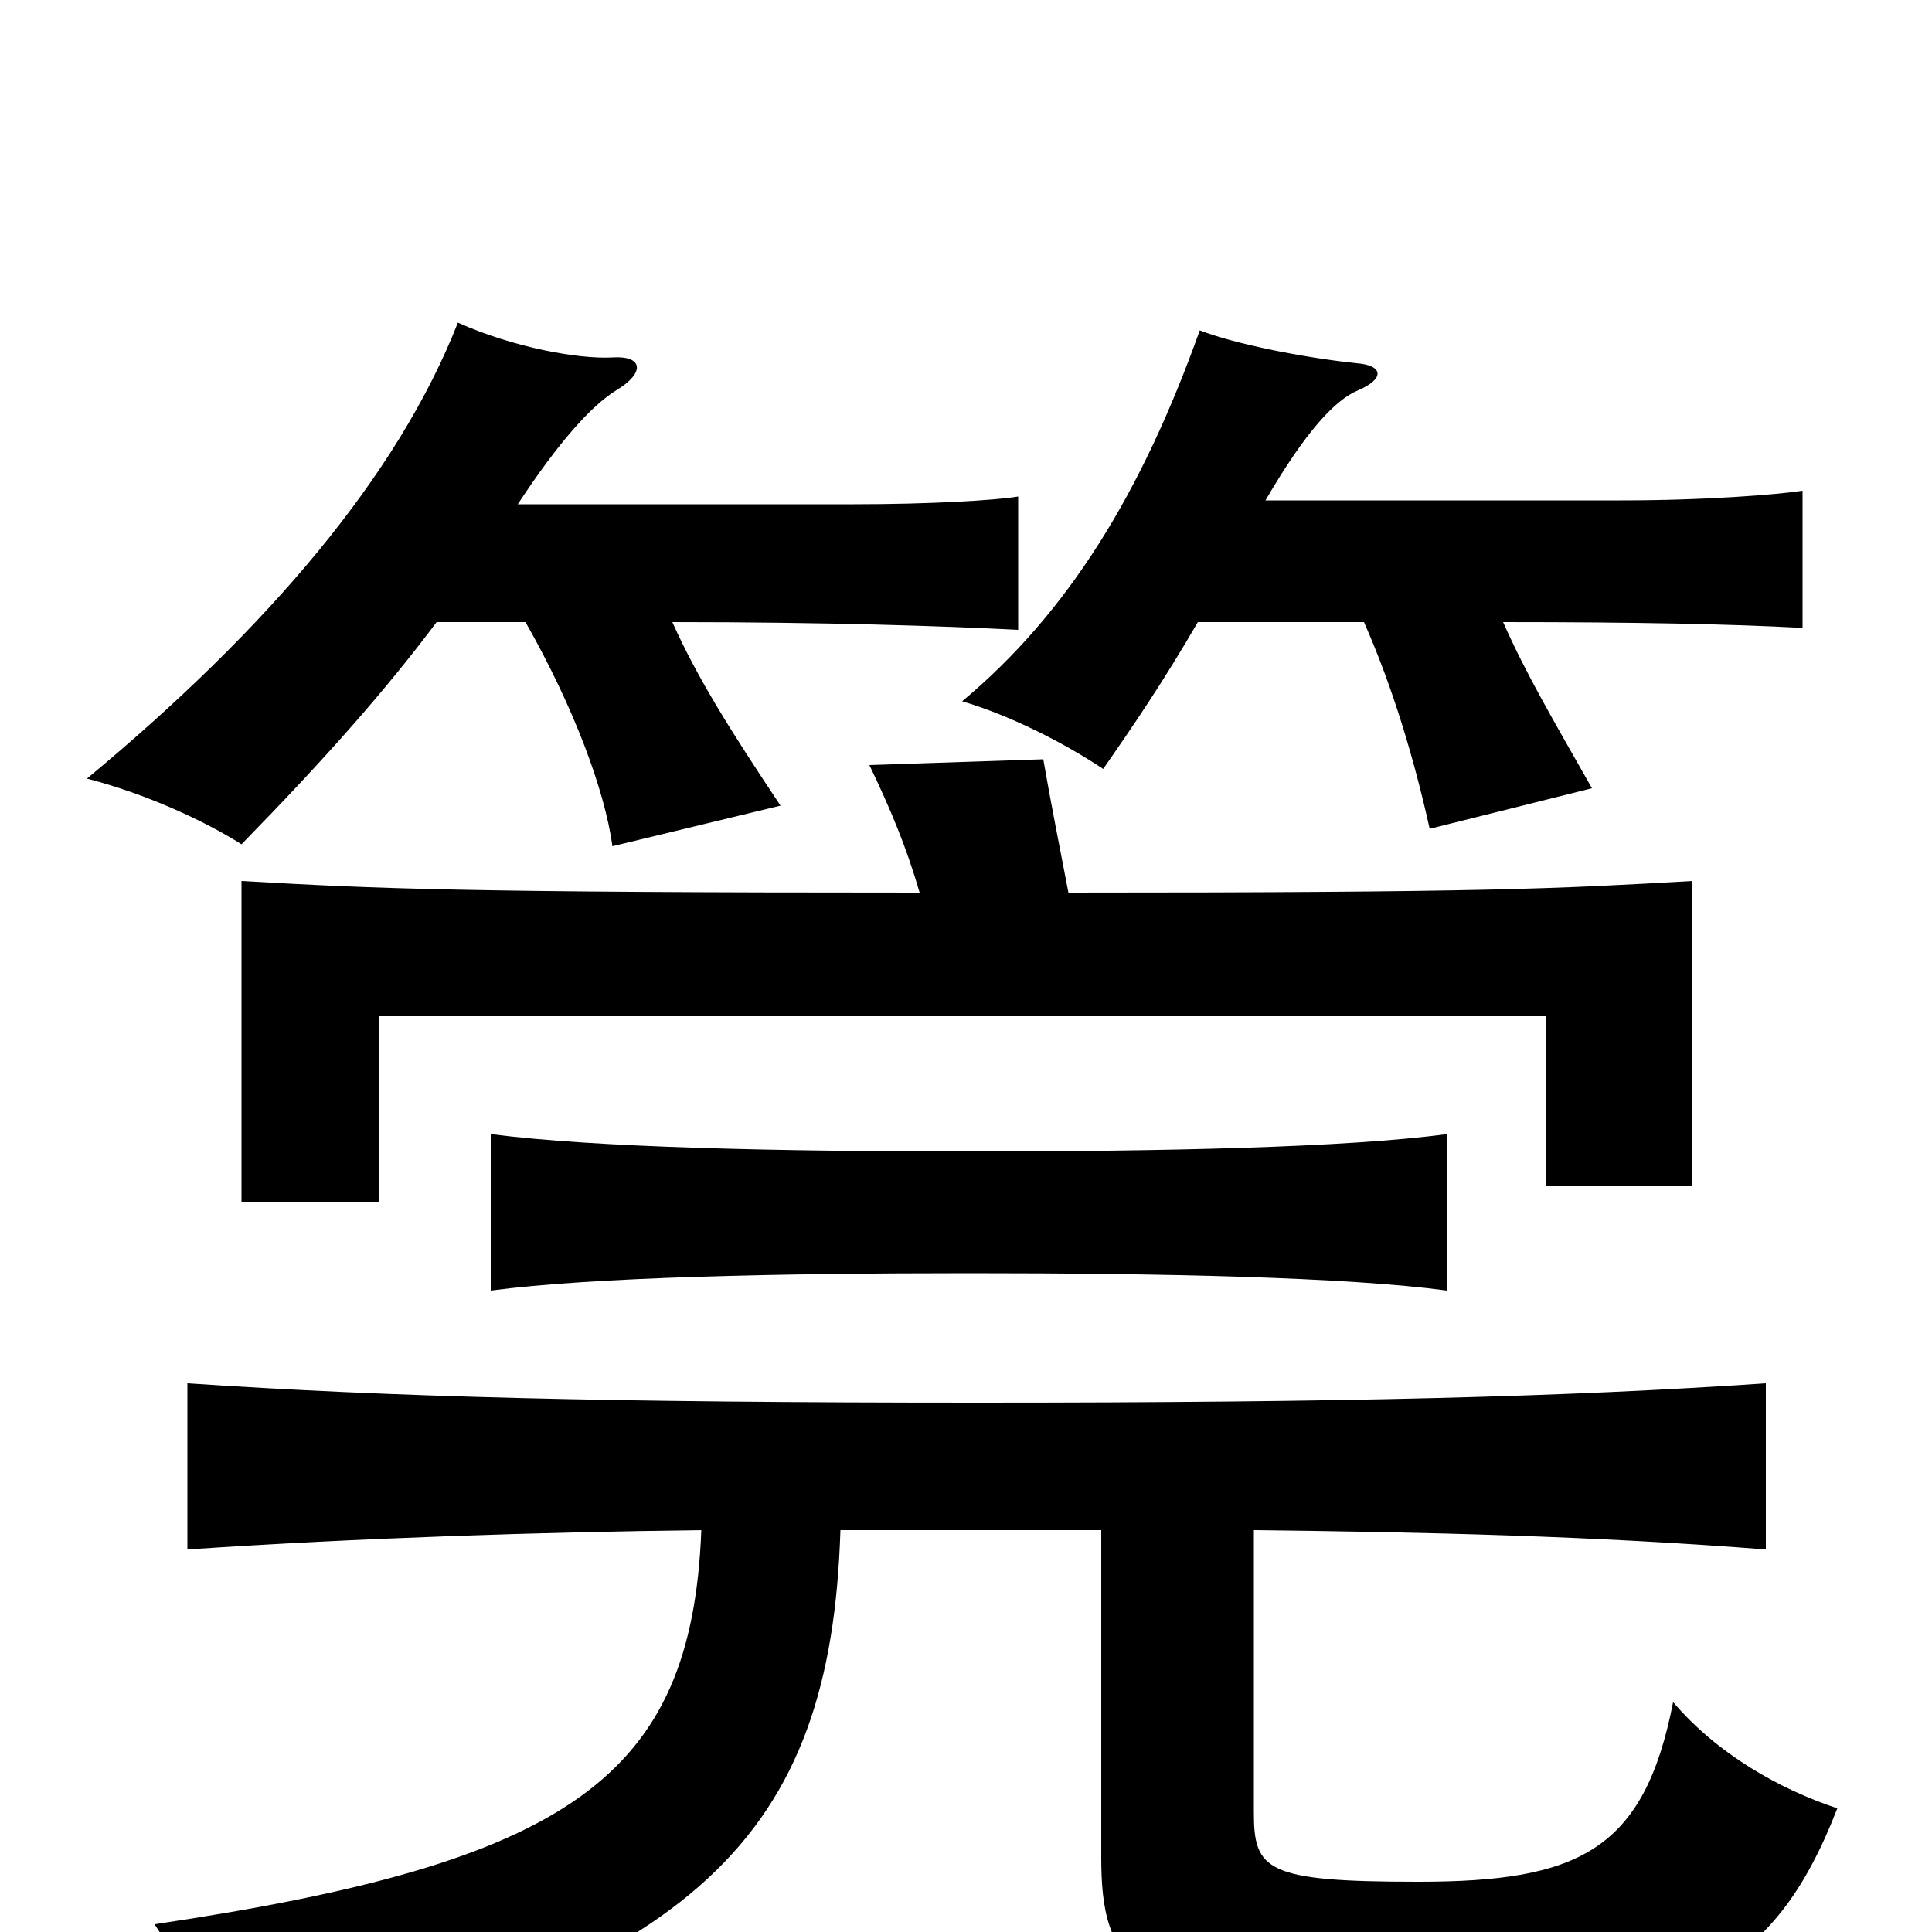 <svg xmlns="http://www.w3.org/2000/svg" viewBox="0 -1000 1000 1000">
	<path fill="#000000" d="M476 -538C237 -538 195 -540 125 -544V-378H196V-474H800V-386H876V-544C806 -540 770 -538 553 -538C548 -564 544 -584 540 -607L450 -604C461 -581 469 -562 476 -538ZM778 -678C847 -678 896 -677 933 -675V-746C920 -744 883 -741 839 -741H655C676 -777 691 -793 703 -798C717 -804 716 -811 702 -812C674 -815 639 -822 621 -829C591 -745 553 -683 498 -637C522 -630 550 -616 571 -602C587 -625 602 -647 620 -678H706C721 -644 732 -607 740 -571L824 -592C803 -629 790 -651 778 -678ZM272 -678C297 -634 313 -591 317 -562L404 -583C378 -622 361 -649 348 -678C427 -678 488 -676 527 -674V-743C515 -741 481 -739 442 -739H268C289 -771 306 -790 319 -798C334 -807 333 -816 317 -815C300 -814 266 -820 237 -833C206 -754 139 -675 45 -597C76 -589 106 -575 125 -563C168 -607 199 -642 226 -678ZM749 -332V-413C697 -406 601 -404 502 -404C403 -404 308 -406 254 -413V-332C307 -339 403 -341 502 -341C601 -341 697 -339 749 -332ZM570 -208V-39C570 15 583 46 732 46C871 46 918 21 951 -64C921 -74 889 -92 866 -119C851 -42 817 -26 734 -26C655 -26 649 -32 649 -62V-208C737 -207 825 -205 914 -198V-284C811 -277 698 -274 506 -274C314 -274 201 -277 97 -284V-198C186 -204 280 -207 363 -208C358 -80 295 -36 80 -4C101 28 111 49 119 77C362 20 430 -50 435 -208Z"/>
</svg>